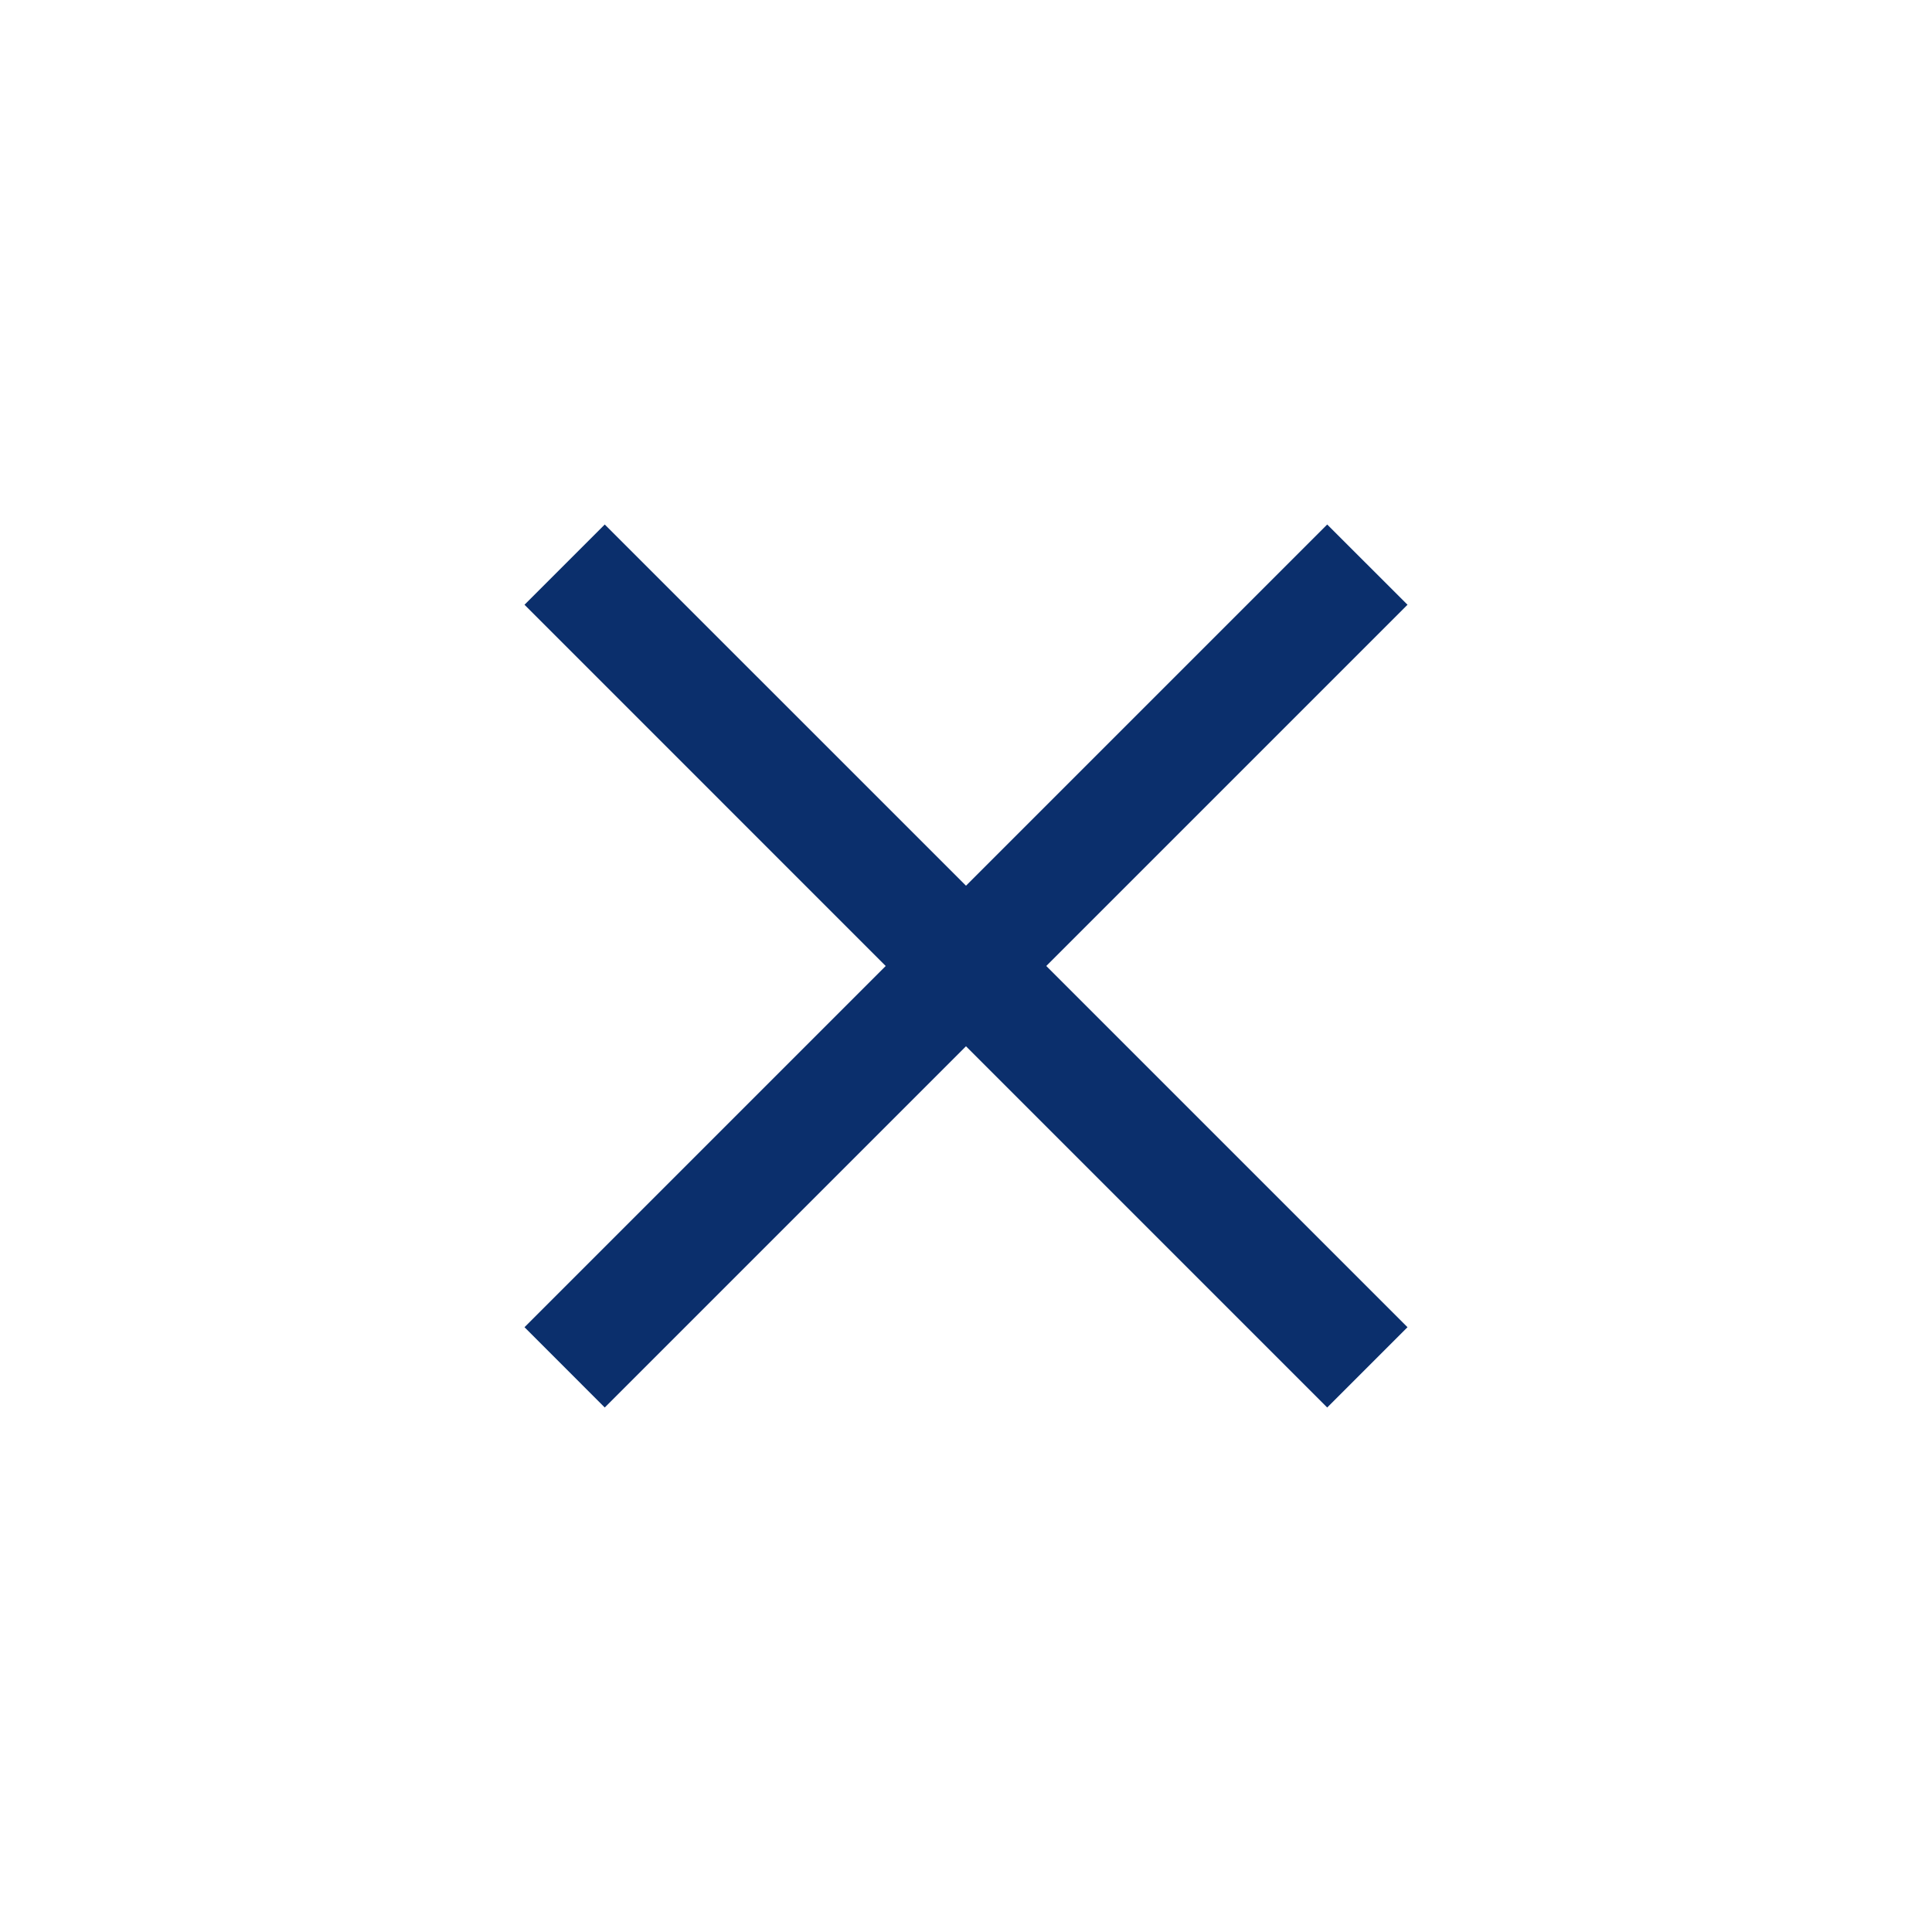 <svg xmlns="http://www.w3.org/2000/svg" xmlns:xlink="http://www.w3.org/1999/xlink" width="150" height="150" viewBox="0 0 150 150">
  <defs>
    <clipPath id="clip-Artboard_3">
      <rect width="150" height="150"/>
    </clipPath>
  </defs>
  <g id="Artboard_3" data-name="Artboard – 3" clip-path="url(#clip-Artboard_3)">
    <g id="Cross" transform="translate(40.722 40.722)">
      <path id="Union_3" data-name="Union 3" d="M34.277,40.51,6.231,68.556,0,62.322,28.044,34.277,0,6.231,6.231,0,34.277,28.044,62.322,0l6.235,6.231L40.51,34.277,68.556,62.322l-6.235,6.235Z" fill="#0b2f6c"/>
    </g>
  </g>
</svg>
